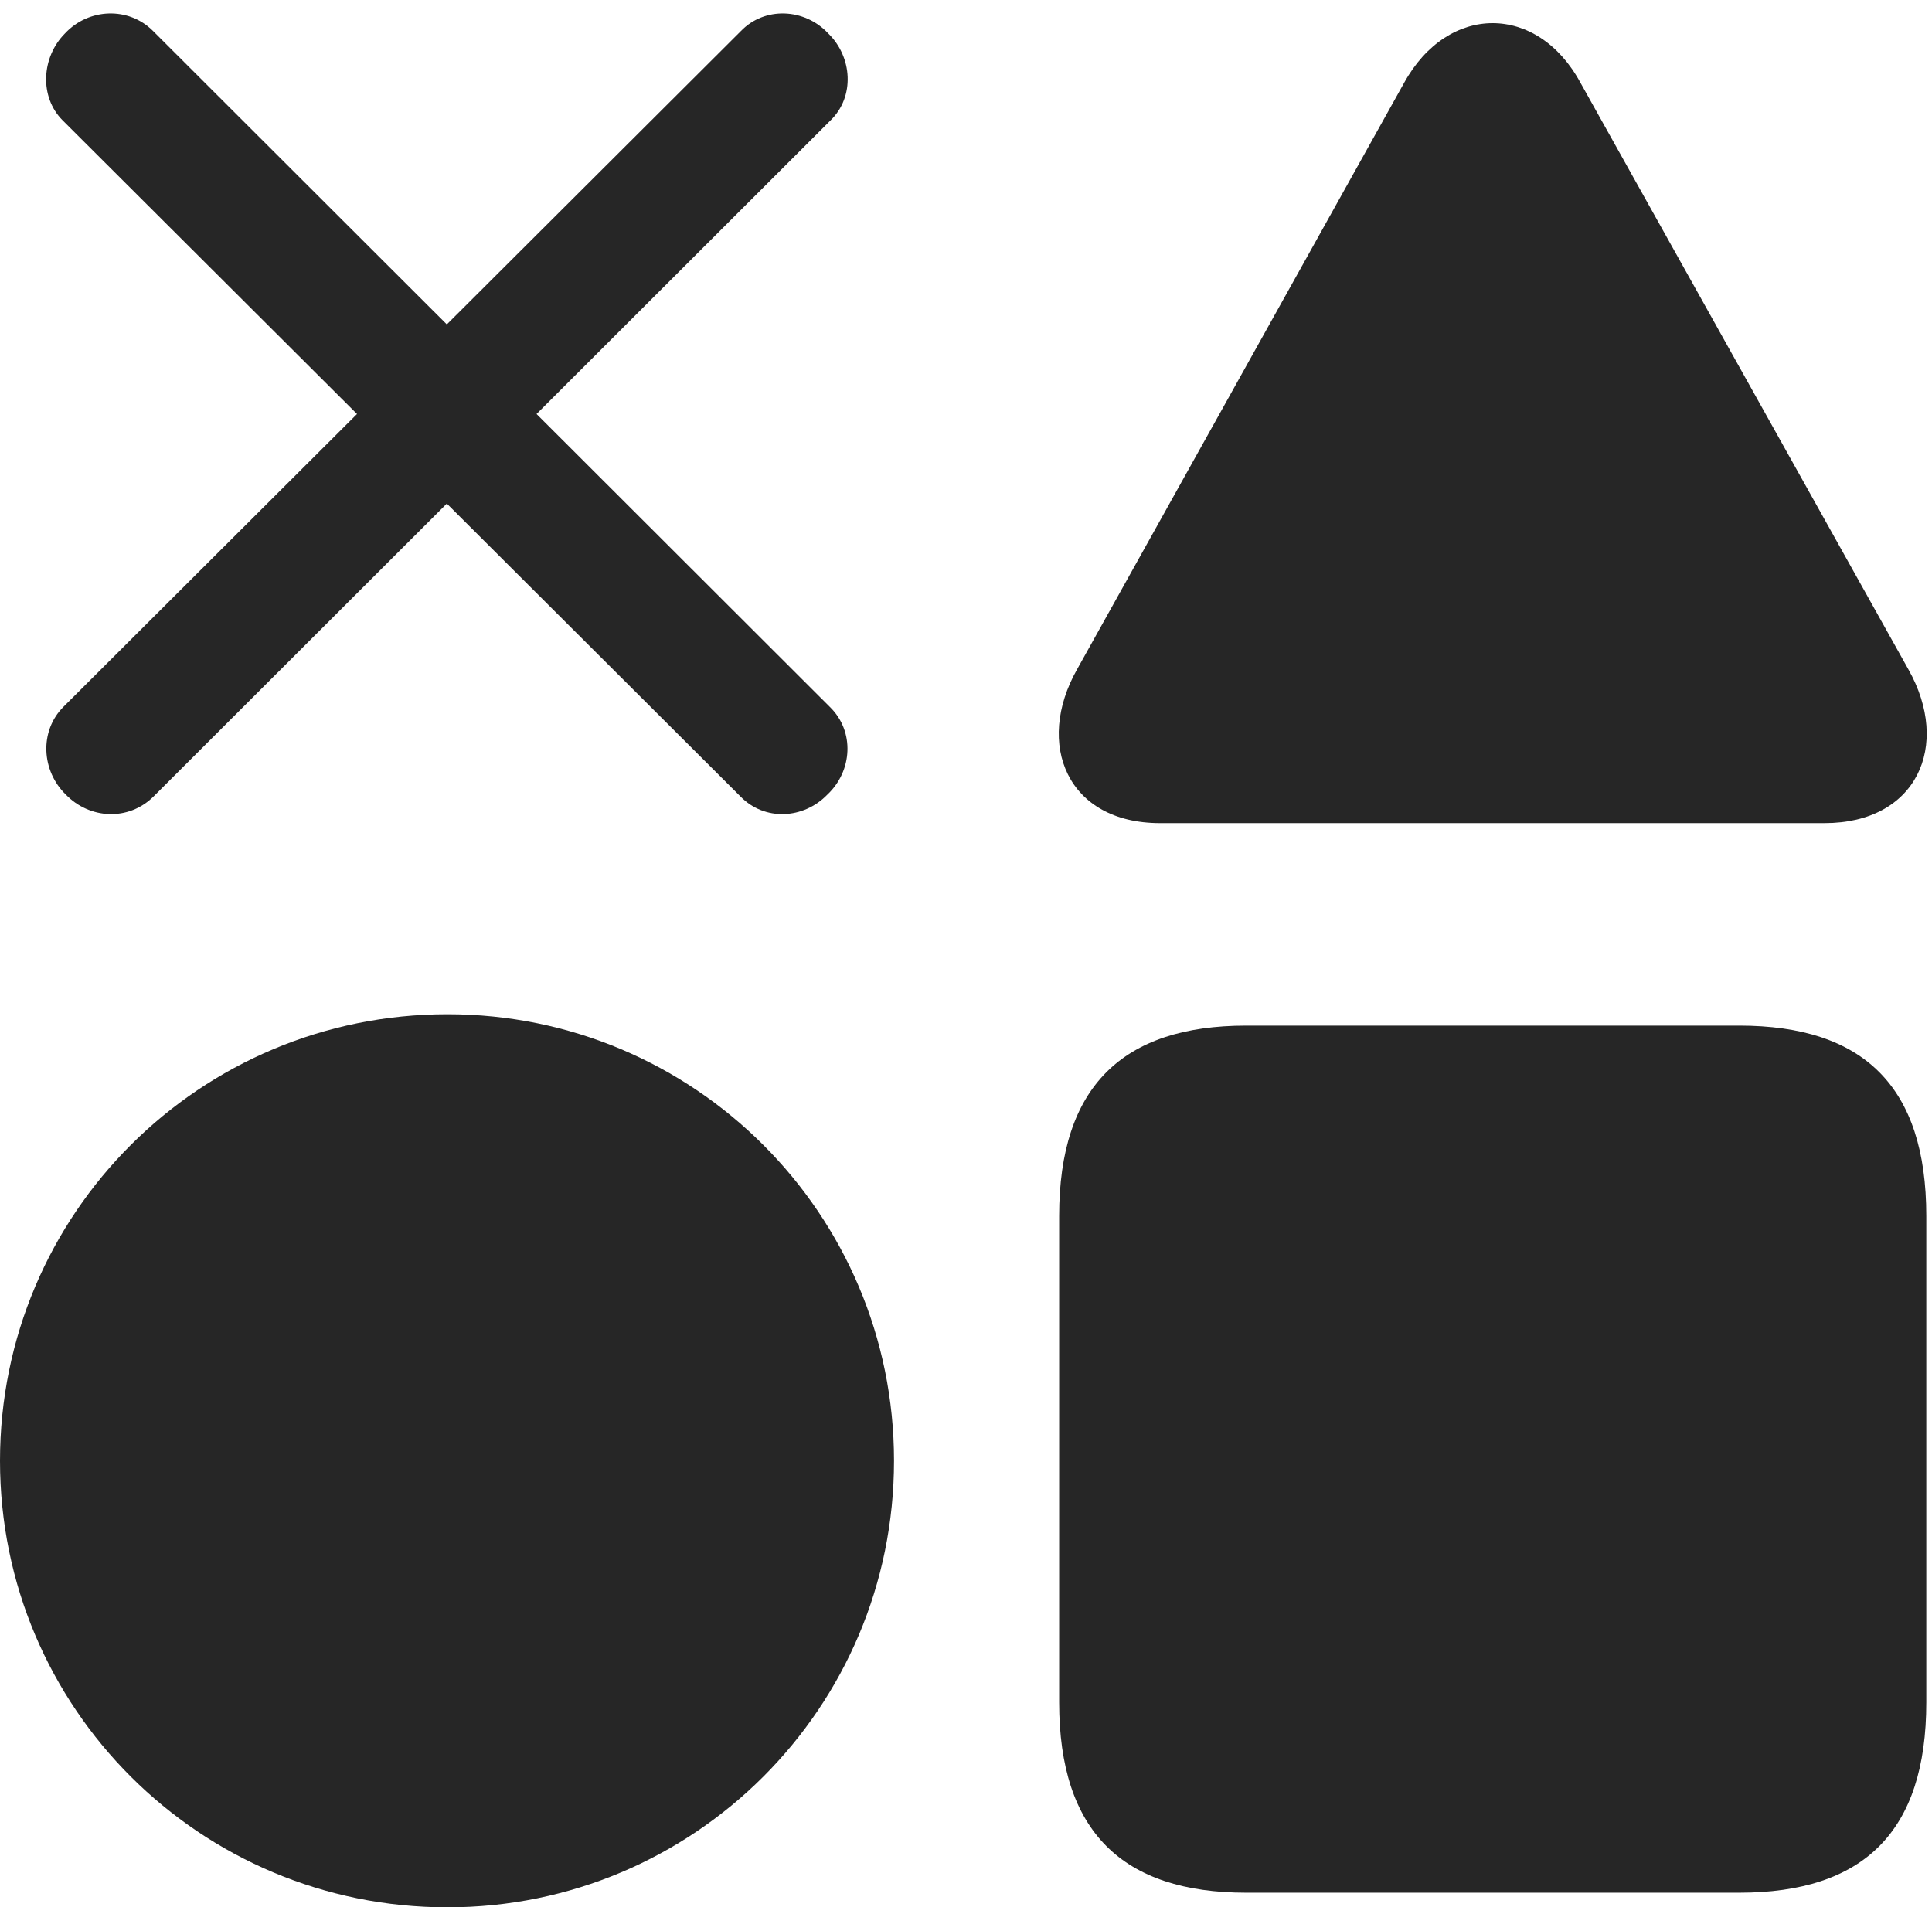 <?xml version="1.0" encoding="UTF-8"?>
<!--Generator: Apple Native CoreSVG 326-->
<!DOCTYPE svg
PUBLIC "-//W3C//DTD SVG 1.1//EN"
       "http://www.w3.org/Graphics/SVG/1.1/DTD/svg11.dtd">
<svg version="1.1" xmlns="http://www.w3.org/2000/svg" xmlns:xlink="http://www.w3.org/1999/xlink" viewBox="0 0 593.75 586.25">
 <g>
  <rect height="586.25" opacity="0" width="593.75" x="0" y="0"/>
  <path d="M383 581.75L534.5 581.75C572.75 581.75 592 563 592 523.25L592 373.75C592 334 572.75 315.25 534.5 315.25L383 315.25C345 315.25 325.5 334 325.5 373.75L325.5 523.25C325.5 563 345 581.75 383 581.75Z" fill="black" fill-opacity="0.85"/>
  <path d="M137.5 586.25C213.25 586.25 274.75 525 274.75 449C274.75 373 213.25 311.75 137.5 311.75C61.5 311.75 0 373 0 449C0 525 61.5 586.25 137.5 586.25Z" fill="black" fill-opacity="0.85"/>
  <path d="M356.5 253L560.75 253C589 253 599.75 229.25 586.5 205.75L485.75 25.5C472.5 1 445 1 431.5 25.5L331 205.75C318 228.75 328 253 356.5 253Z" fill="black" fill-opacity="0.85"/>
  <path d="M227.5 244.75C235 252.5 247 251.75 254.25 244.25C262 237 262.75 224.75 255 217.25L47 9.5C39.5 2 27.25 2.5 20 10.25C12.75 17.5 12 29.75 19.25 37ZM47.25 244.75L255.25 37C262.75 29.75 262 17.5 254.5 10.25C247.25 2.5 235 2 227.75 9.5L19.5 217.25C12 224.75 12.75 237 20.25 244.25C27.5 251.75 39.5 252.5 47.25 244.75Z" fill="black" fill-opacity="0.85"/>
 </g>
</svg>
